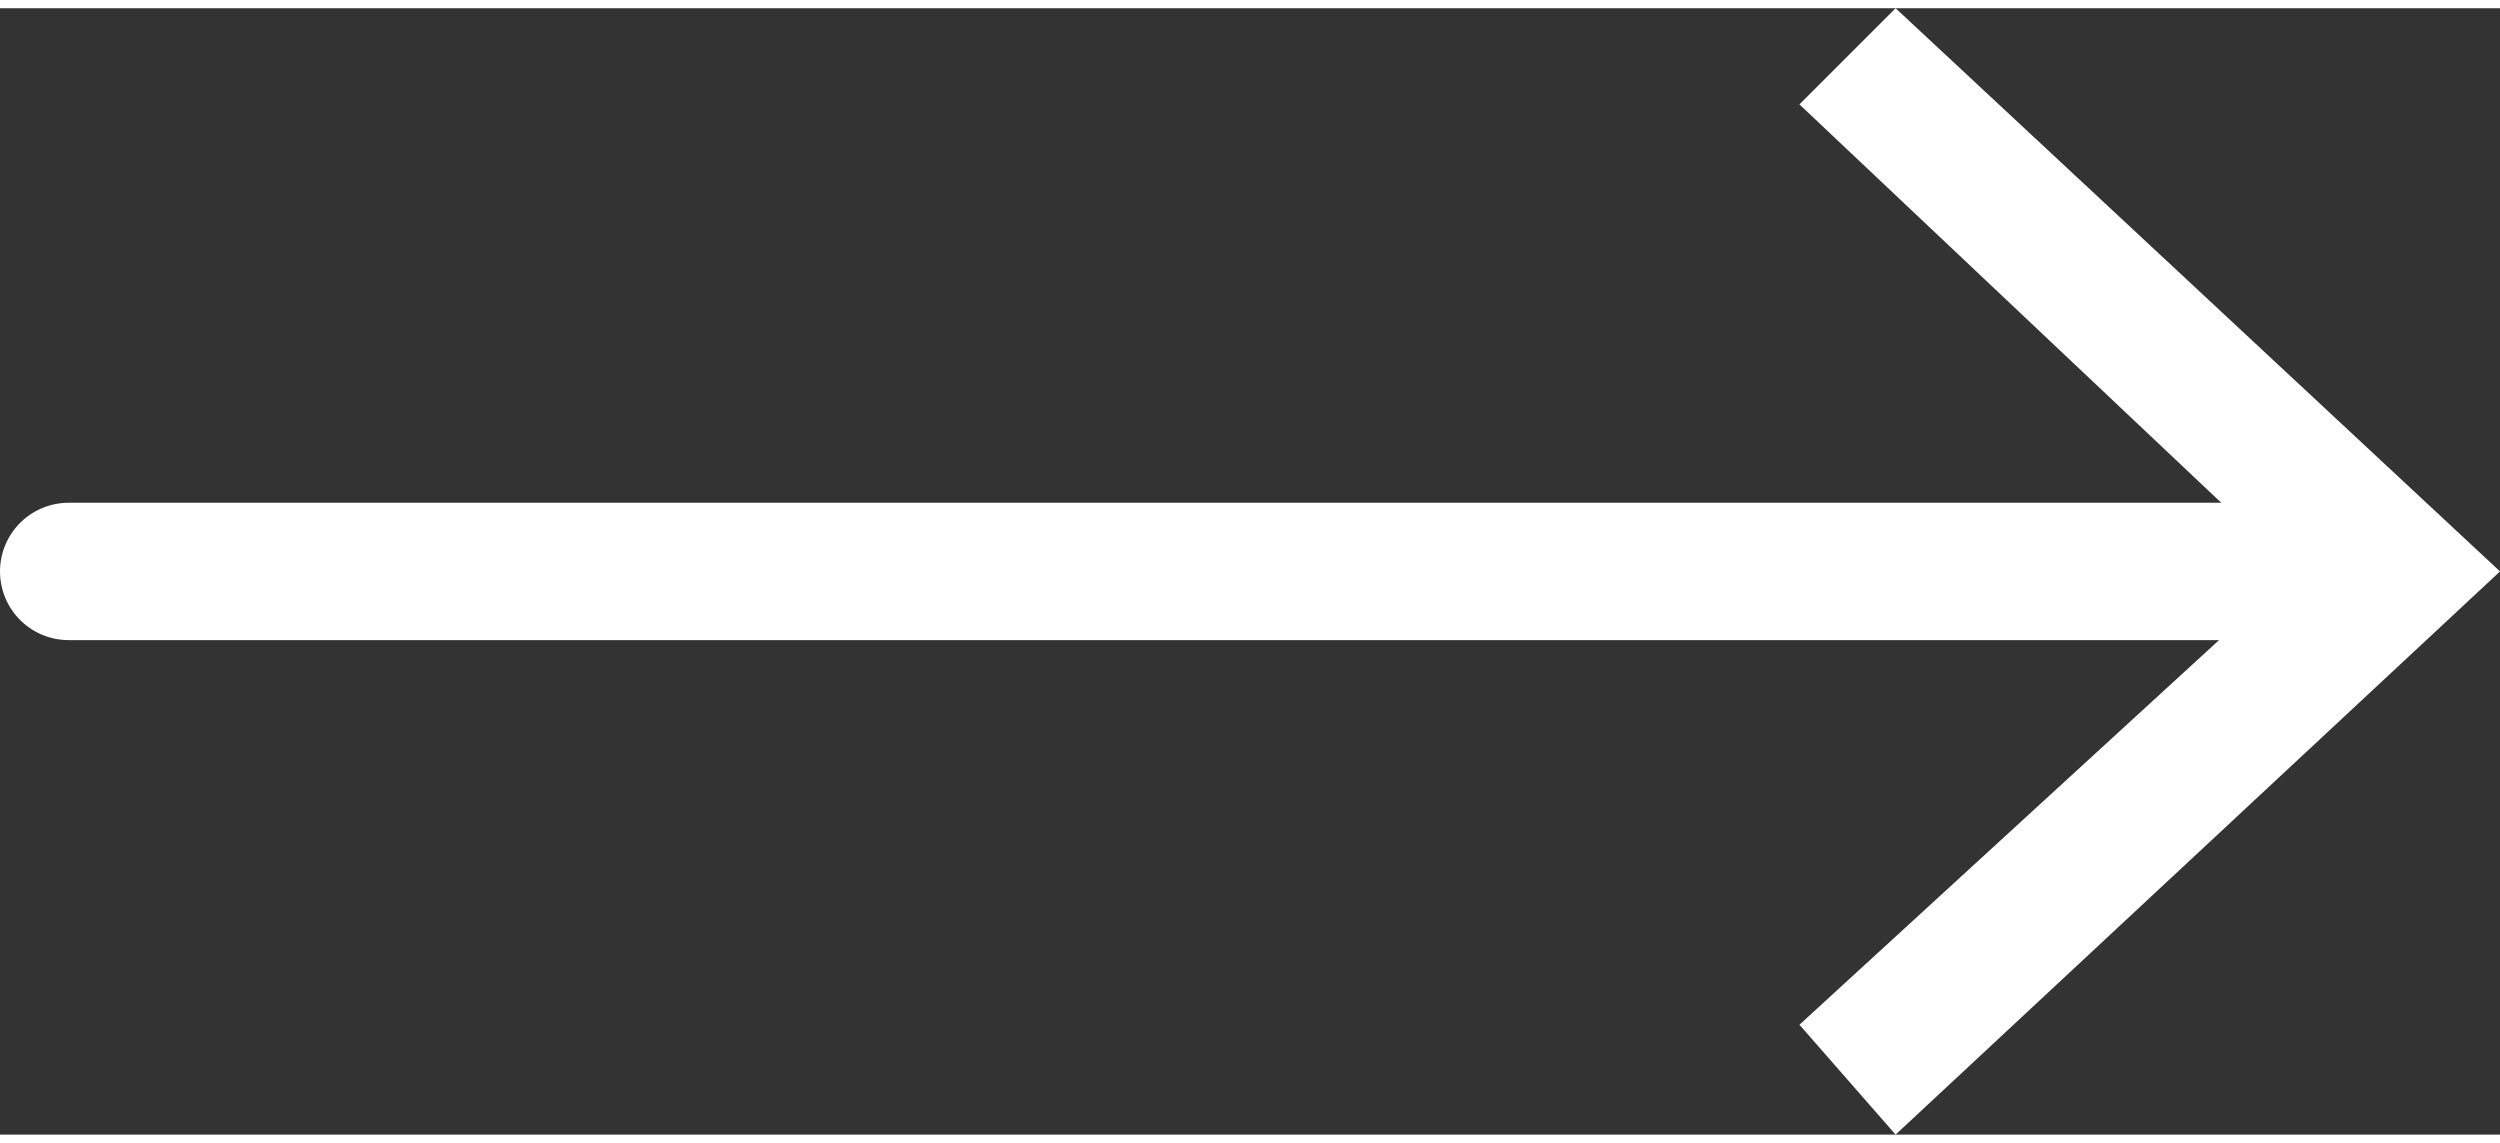 <?xml version="1.0" encoding="utf-8"?>
<!-- Generator: Adobe Illustrator 19.1.1, SVG Export Plug-In . SVG Version: 6.00 Build 0)  -->
<svg width="35" height="16" version="1.1" id="Layer_1" xmlns="http://www.w3.org/2000/svg" xmlns:xlink="http://www.w3.org/1999/xlink" x="0px" y="0px"
	 viewBox="0 0 18.2 8.2" enable-background="new 0 0 18.2 8.2" xml:space="preserve">
<rect x="0" y="0" width="18.2" height="8.2" fill="#333333" stroke="none"/>
<g>
	<defs>
		<rect id="SVGID_1_" y="0" width="18.2" height="8.2"/>
	</defs>
	<clipPath id="SVGID_2_">
		<use xlink:href="#SVGID_1_"  overflow="visible"/>
	</clipPath>
	
		<line clip-path="url(#SVGID_2_)" fill="none" stroke="#FFFFFF" stroke-linecap="round" stroke-miterlimit="10" x1="0.5" y1="4.1" x2="17.1" y2="4.1"/>
</g>
<polygon fill="#FFFFFF" points="13.8,0 13.1,0.7 16.7,4.1 13.1,7.4 13.8,8.2 18.2,4.1 13.8,0 "/>
</svg>
